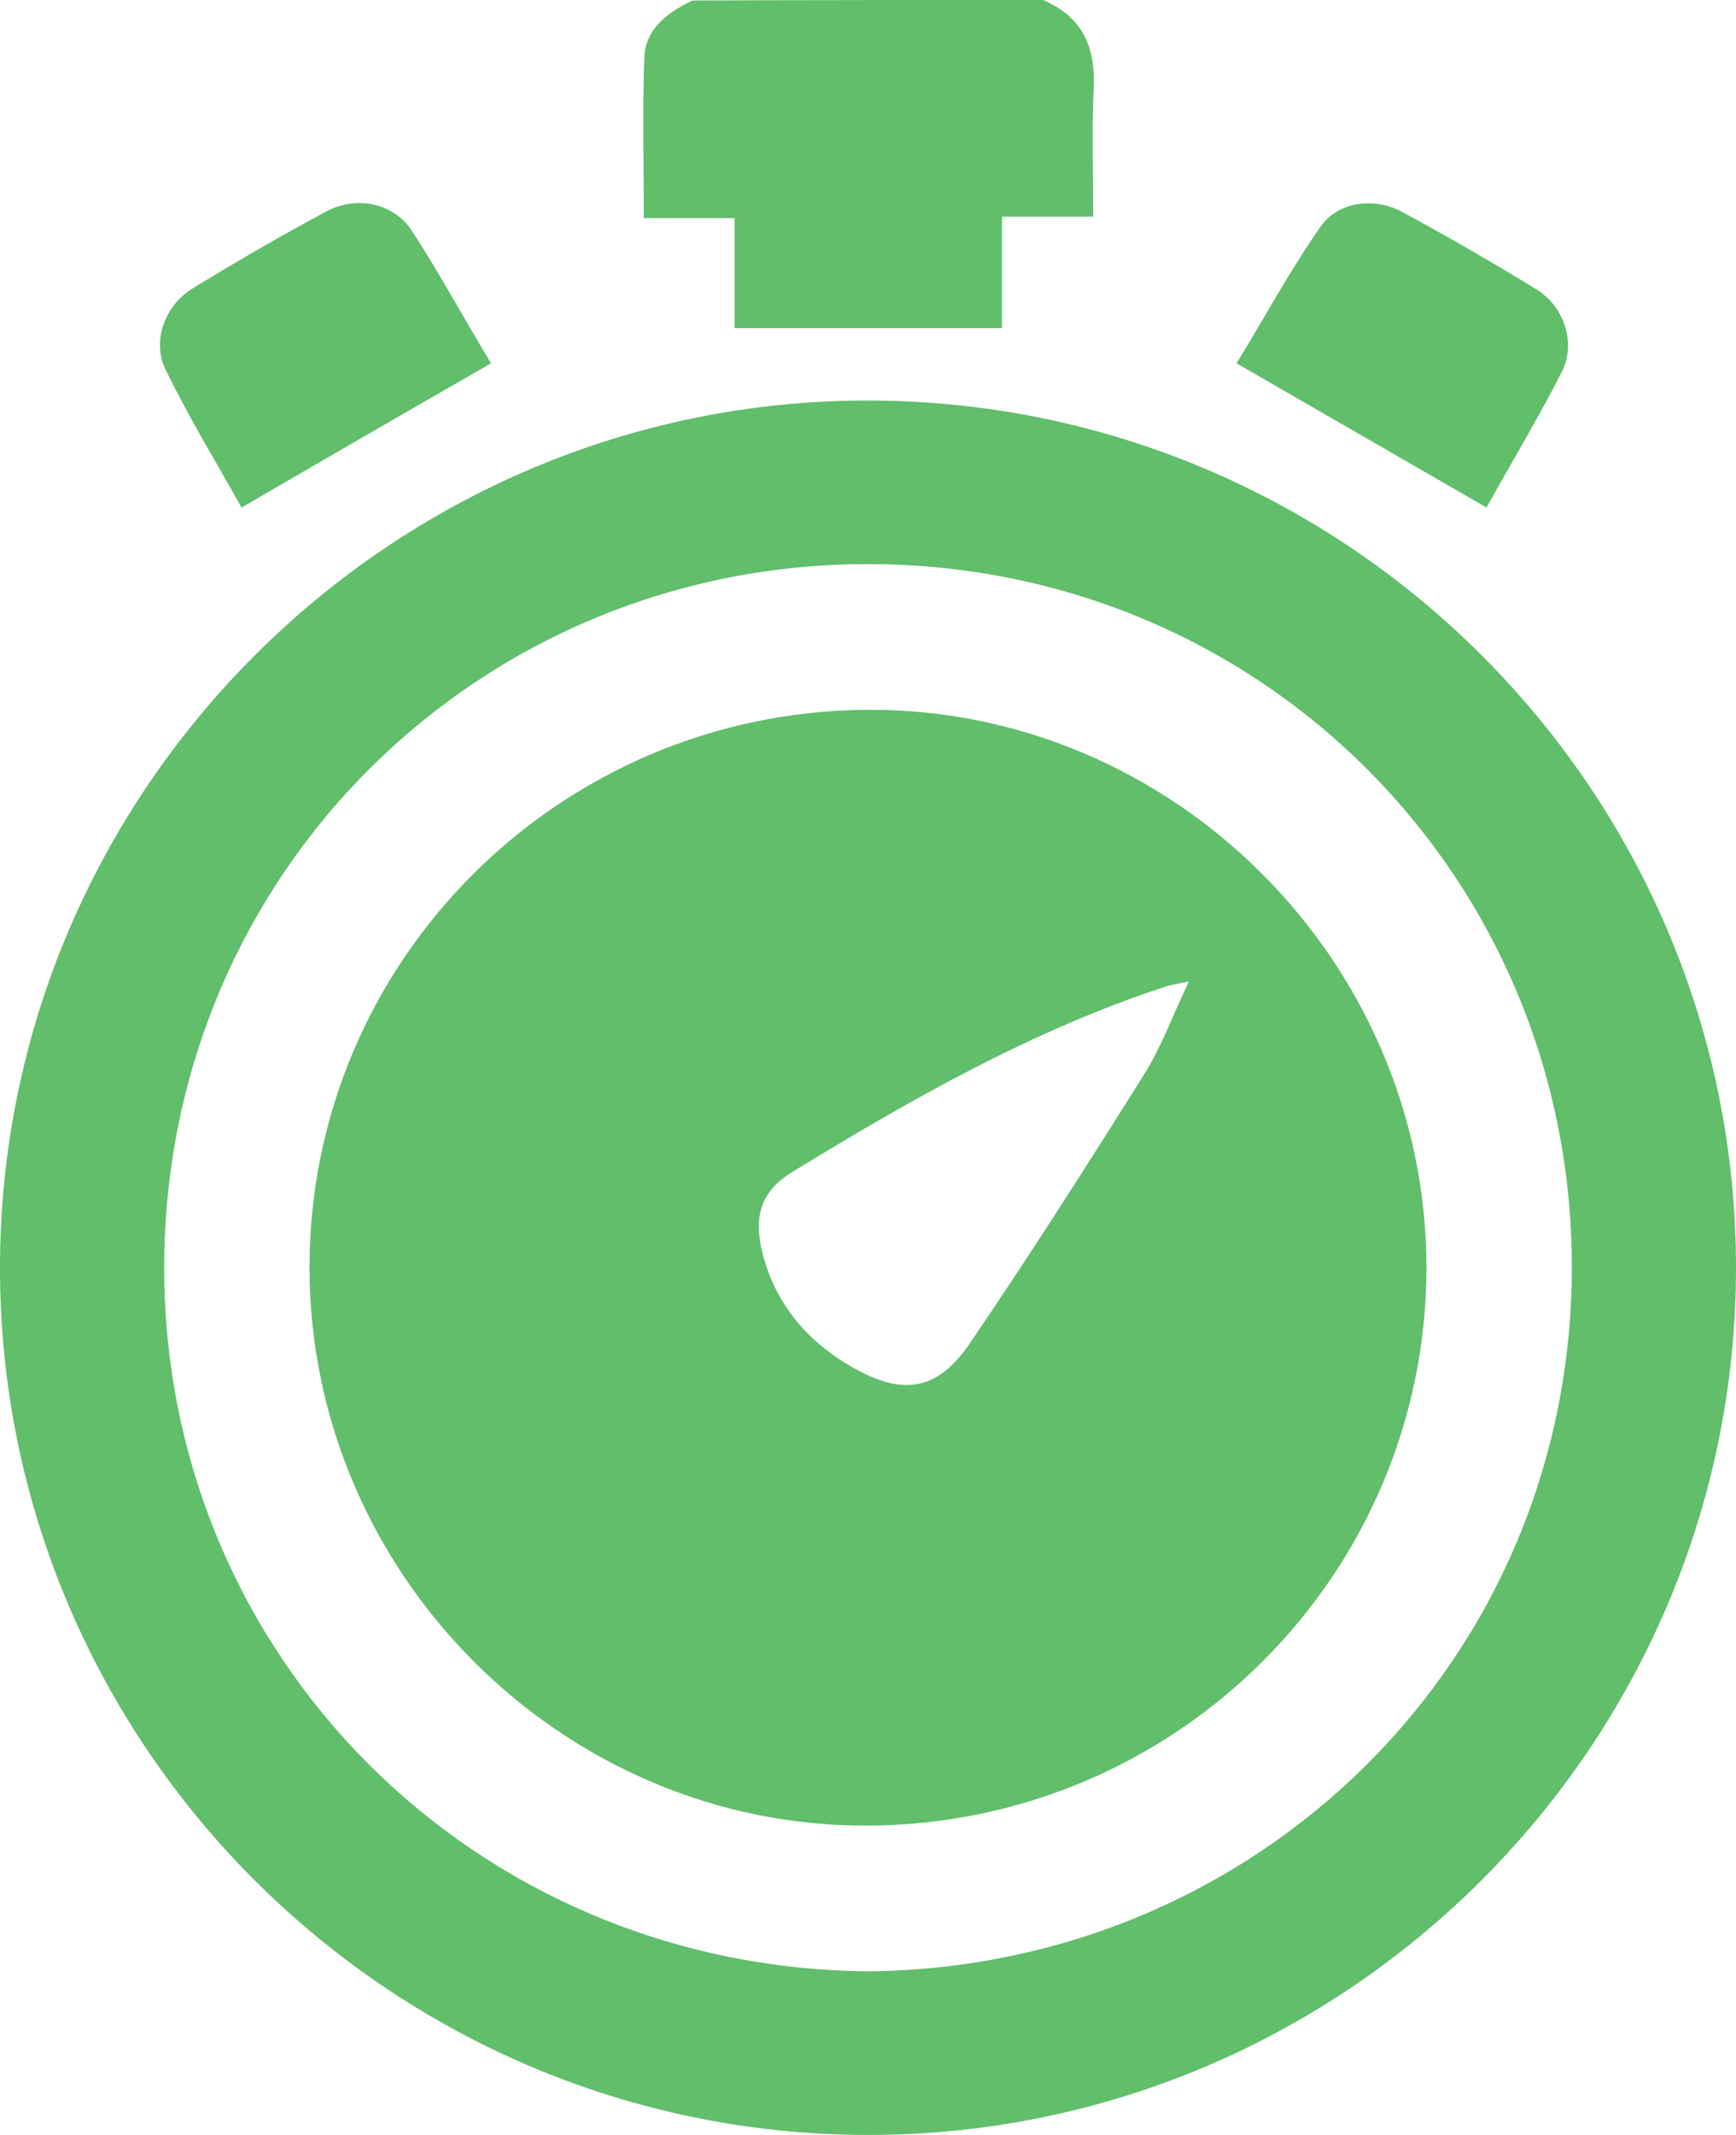 <svg width="48" height="59" viewBox="0 0 48 59" fill="none" xmlns="http://www.w3.org/2000/svg">
<path d="M28.841 0C29.925 0.466 30.295 1.288 30.24 2.438C30.185 3.603 30.226 4.767 30.226 5.986C29.376 5.986 28.581 5.986 27.703 5.986C27.703 7.082 27.703 8.123 27.703 9.068C25.207 9.068 22.779 9.068 20.311 9.068C20.311 8.164 20.311 7.137 20.311 6.027C19.461 6.027 18.638 6.027 17.801 6.027C17.801 4.493 17.76 3.041 17.815 1.603C17.842 0.795 18.459 0.342 19.145 0.014C22.382 0 25.618 0 28.841 0Z" fill="#61BE6A"/>
<path d="M23.986 59C10.779 58.986 0 48.233 0 35.041C0 21.836 10.821 11.041 24.041 11.069C37.262 11.096 48.014 21.863 48 35.055C47.986 48.26 37.193 59.014 23.986 59ZM23.986 54.479C34.807 54.383 43.461 45.849 43.461 35.014C43.461 24.274 34.917 15.616 24.041 15.589C13.317 15.562 4.567 24.069 4.539 35C4.526 45.767 13.097 54.37 23.986 54.479Z" fill="#61BE6A"/>
<path d="M41.102 14.027C38.784 12.685 36.535 11.397 34.19 10.041C34.971 8.767 35.671 7.466 36.507 6.274C36.987 5.575 37.975 5.438 38.757 5.849C40.018 6.534 41.266 7.247 42.487 8C43.255 8.479 43.584 9.479 43.186 10.274C42.542 11.534 41.815 12.74 41.102 14.027Z" fill="#61BE6A"/>
<path d="M13.577 10.041C11.259 11.37 9.01 12.671 6.679 14.027C5.952 12.726 5.198 11.493 4.567 10.192C4.197 9.411 4.567 8.438 5.321 7.973C6.528 7.233 7.762 6.521 9.01 5.849C9.847 5.397 10.875 5.603 11.383 6.37C12.151 7.548 12.823 8.795 13.577 10.041Z" fill="#61BE6A"/>
<path d="M24.027 50.452C15.579 50.507 8.558 43.507 8.558 35.027C8.558 26.562 15.456 19.671 23.973 19.616C32.421 19.562 39.442 26.562 39.442 35.041C39.429 43.507 32.544 50.397 24.027 50.452ZM32.873 27.123C32.53 27.192 32.379 27.219 32.242 27.26C28.553 28.466 25.207 30.37 21.915 32.383C21.038 32.918 20.832 33.603 21.079 34.616C21.435 36.027 22.313 37.069 23.561 37.781C24.974 38.589 25.92 38.438 26.825 37.11C28.485 34.671 30.075 32.178 31.639 29.685C32.119 28.918 32.421 28.069 32.873 27.123Z" fill="#61BE6A"/>
</svg>
